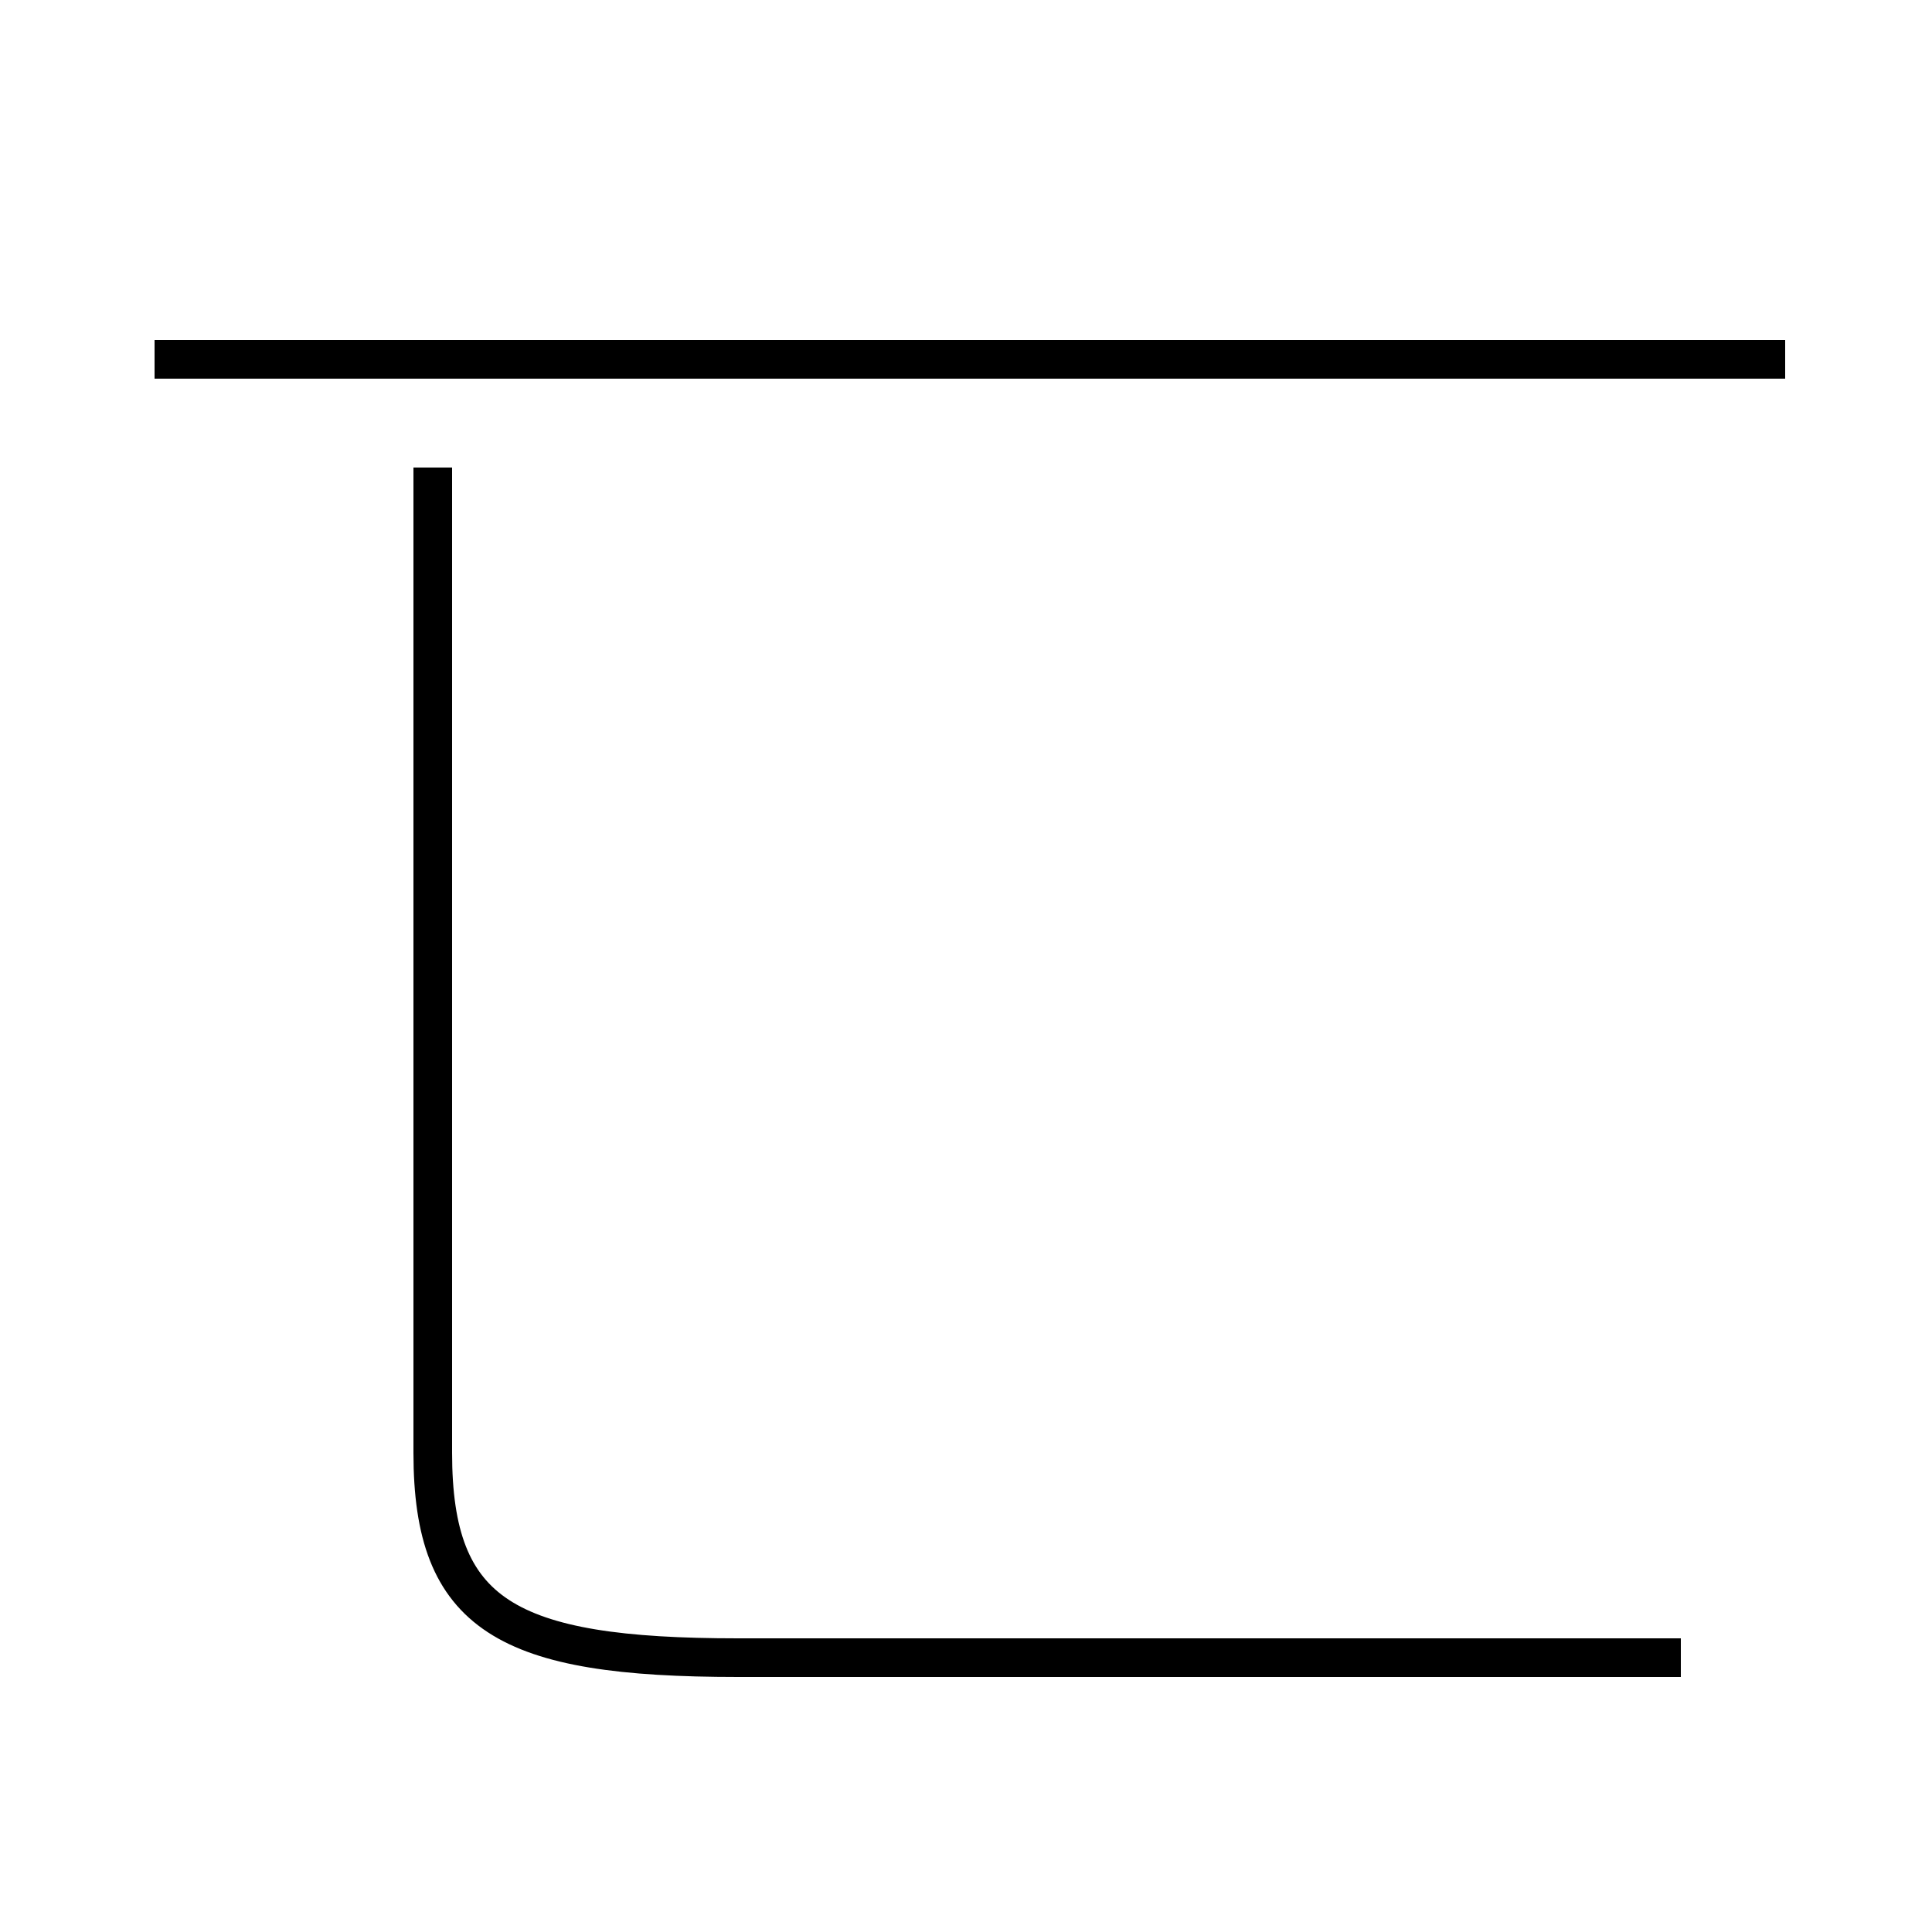 <?xml version='1.0' encoding='utf8'?>
<svg viewBox="0.0 -44.0 50.0 50.0" version="1.1" xmlns="http://www.w3.org/2000/svg">
<rect x="0.0" y="-44.0" width="50.0" height="50.0" fill="#808080" stroke="none"/>
<rect x="-1000" y="-1000" width="2000" height="2000" stroke="white" fill="white"/>
<g style="fill:none; stroke:#000000;  stroke-width:1">
<path d="M 46.2 34.7 L 4.0 34.7 M 11.2 31.9 L 11.2 6.4 C 11.2 2.2 13.1 1.1 19.1 1.1 L 43.5 1.1" transform="scale(1, -1)" />
</g>
</svg>